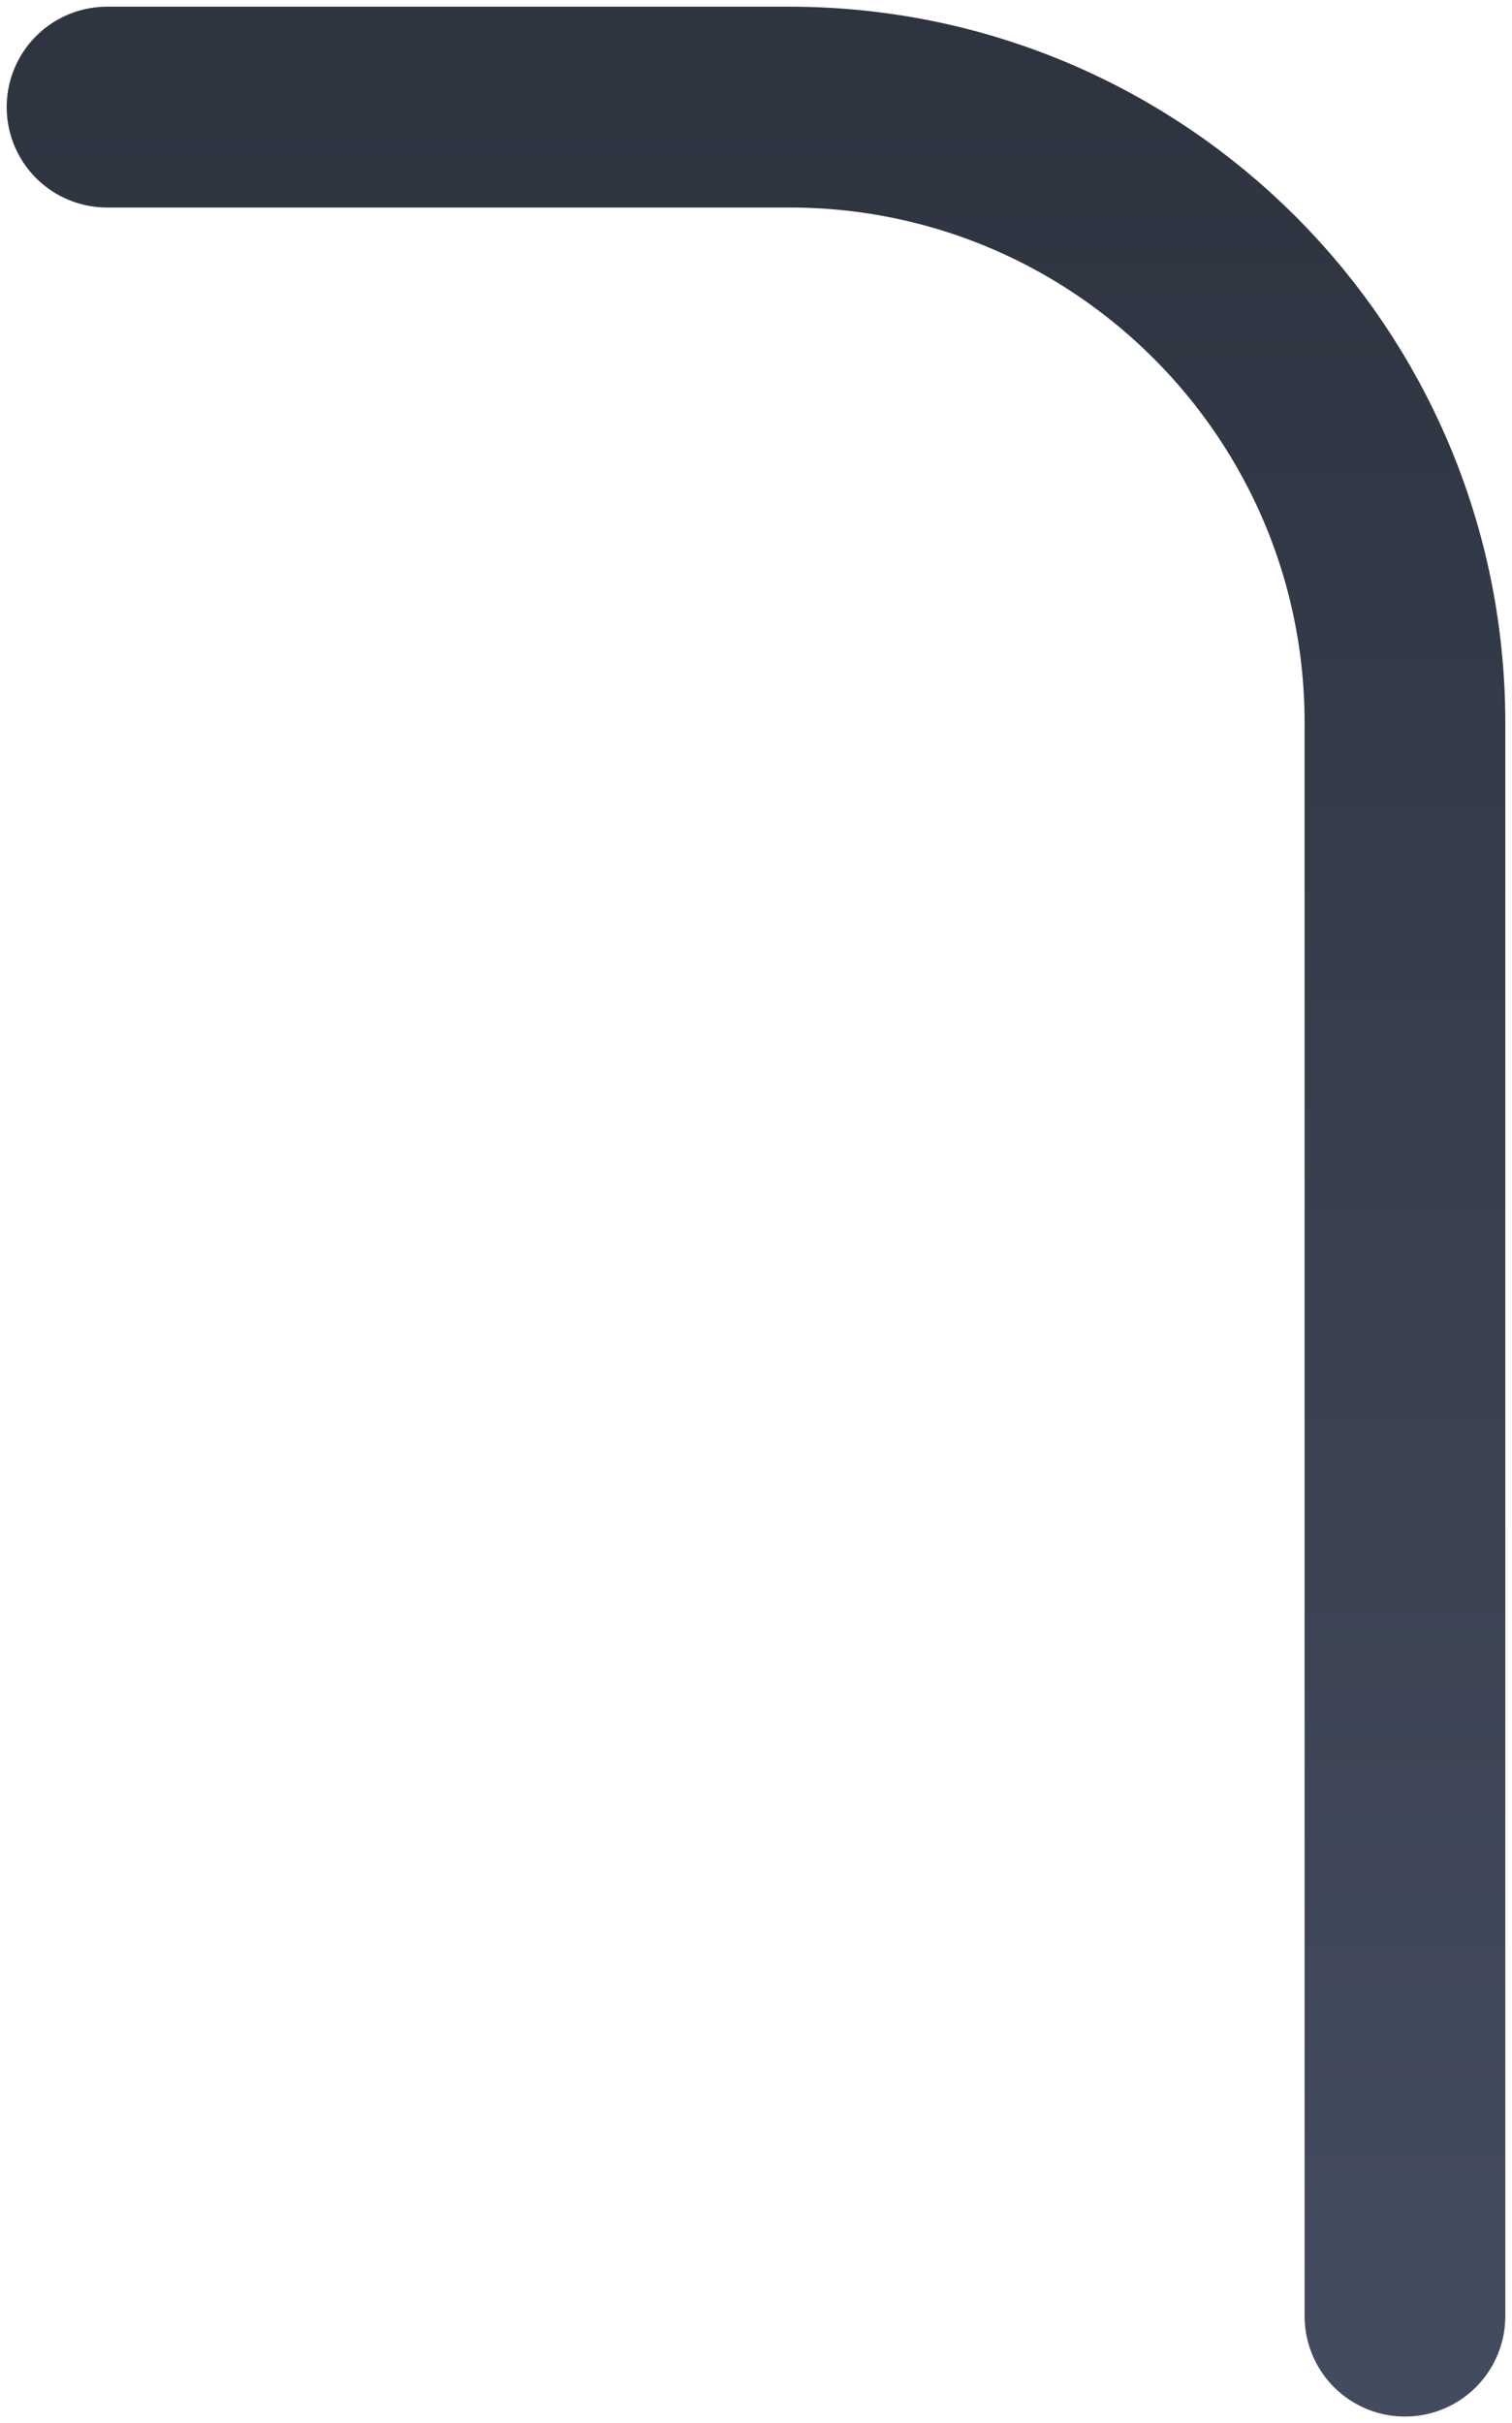 <svg width="113" height="181" viewBox="0 0 113 181" fill="none" xmlns="http://www.w3.org/2000/svg">
<path d="M105 173L105 54C105 28.595 84.405 8 59 8H8" stroke="url(#paint0_linear_1_6)" stroke-width="15" stroke-linecap="round"/>
<defs>
<linearGradient id="paint0_linear_1_6" x1="56.5" y1="8" x2="56.5" y2="173" gradientUnits="userSpaceOnUse">
<stop stop-color="#2E3440"/>
<stop offset="1" stop-color="#434C5E"/>
</linearGradient>
</defs>
</svg>
